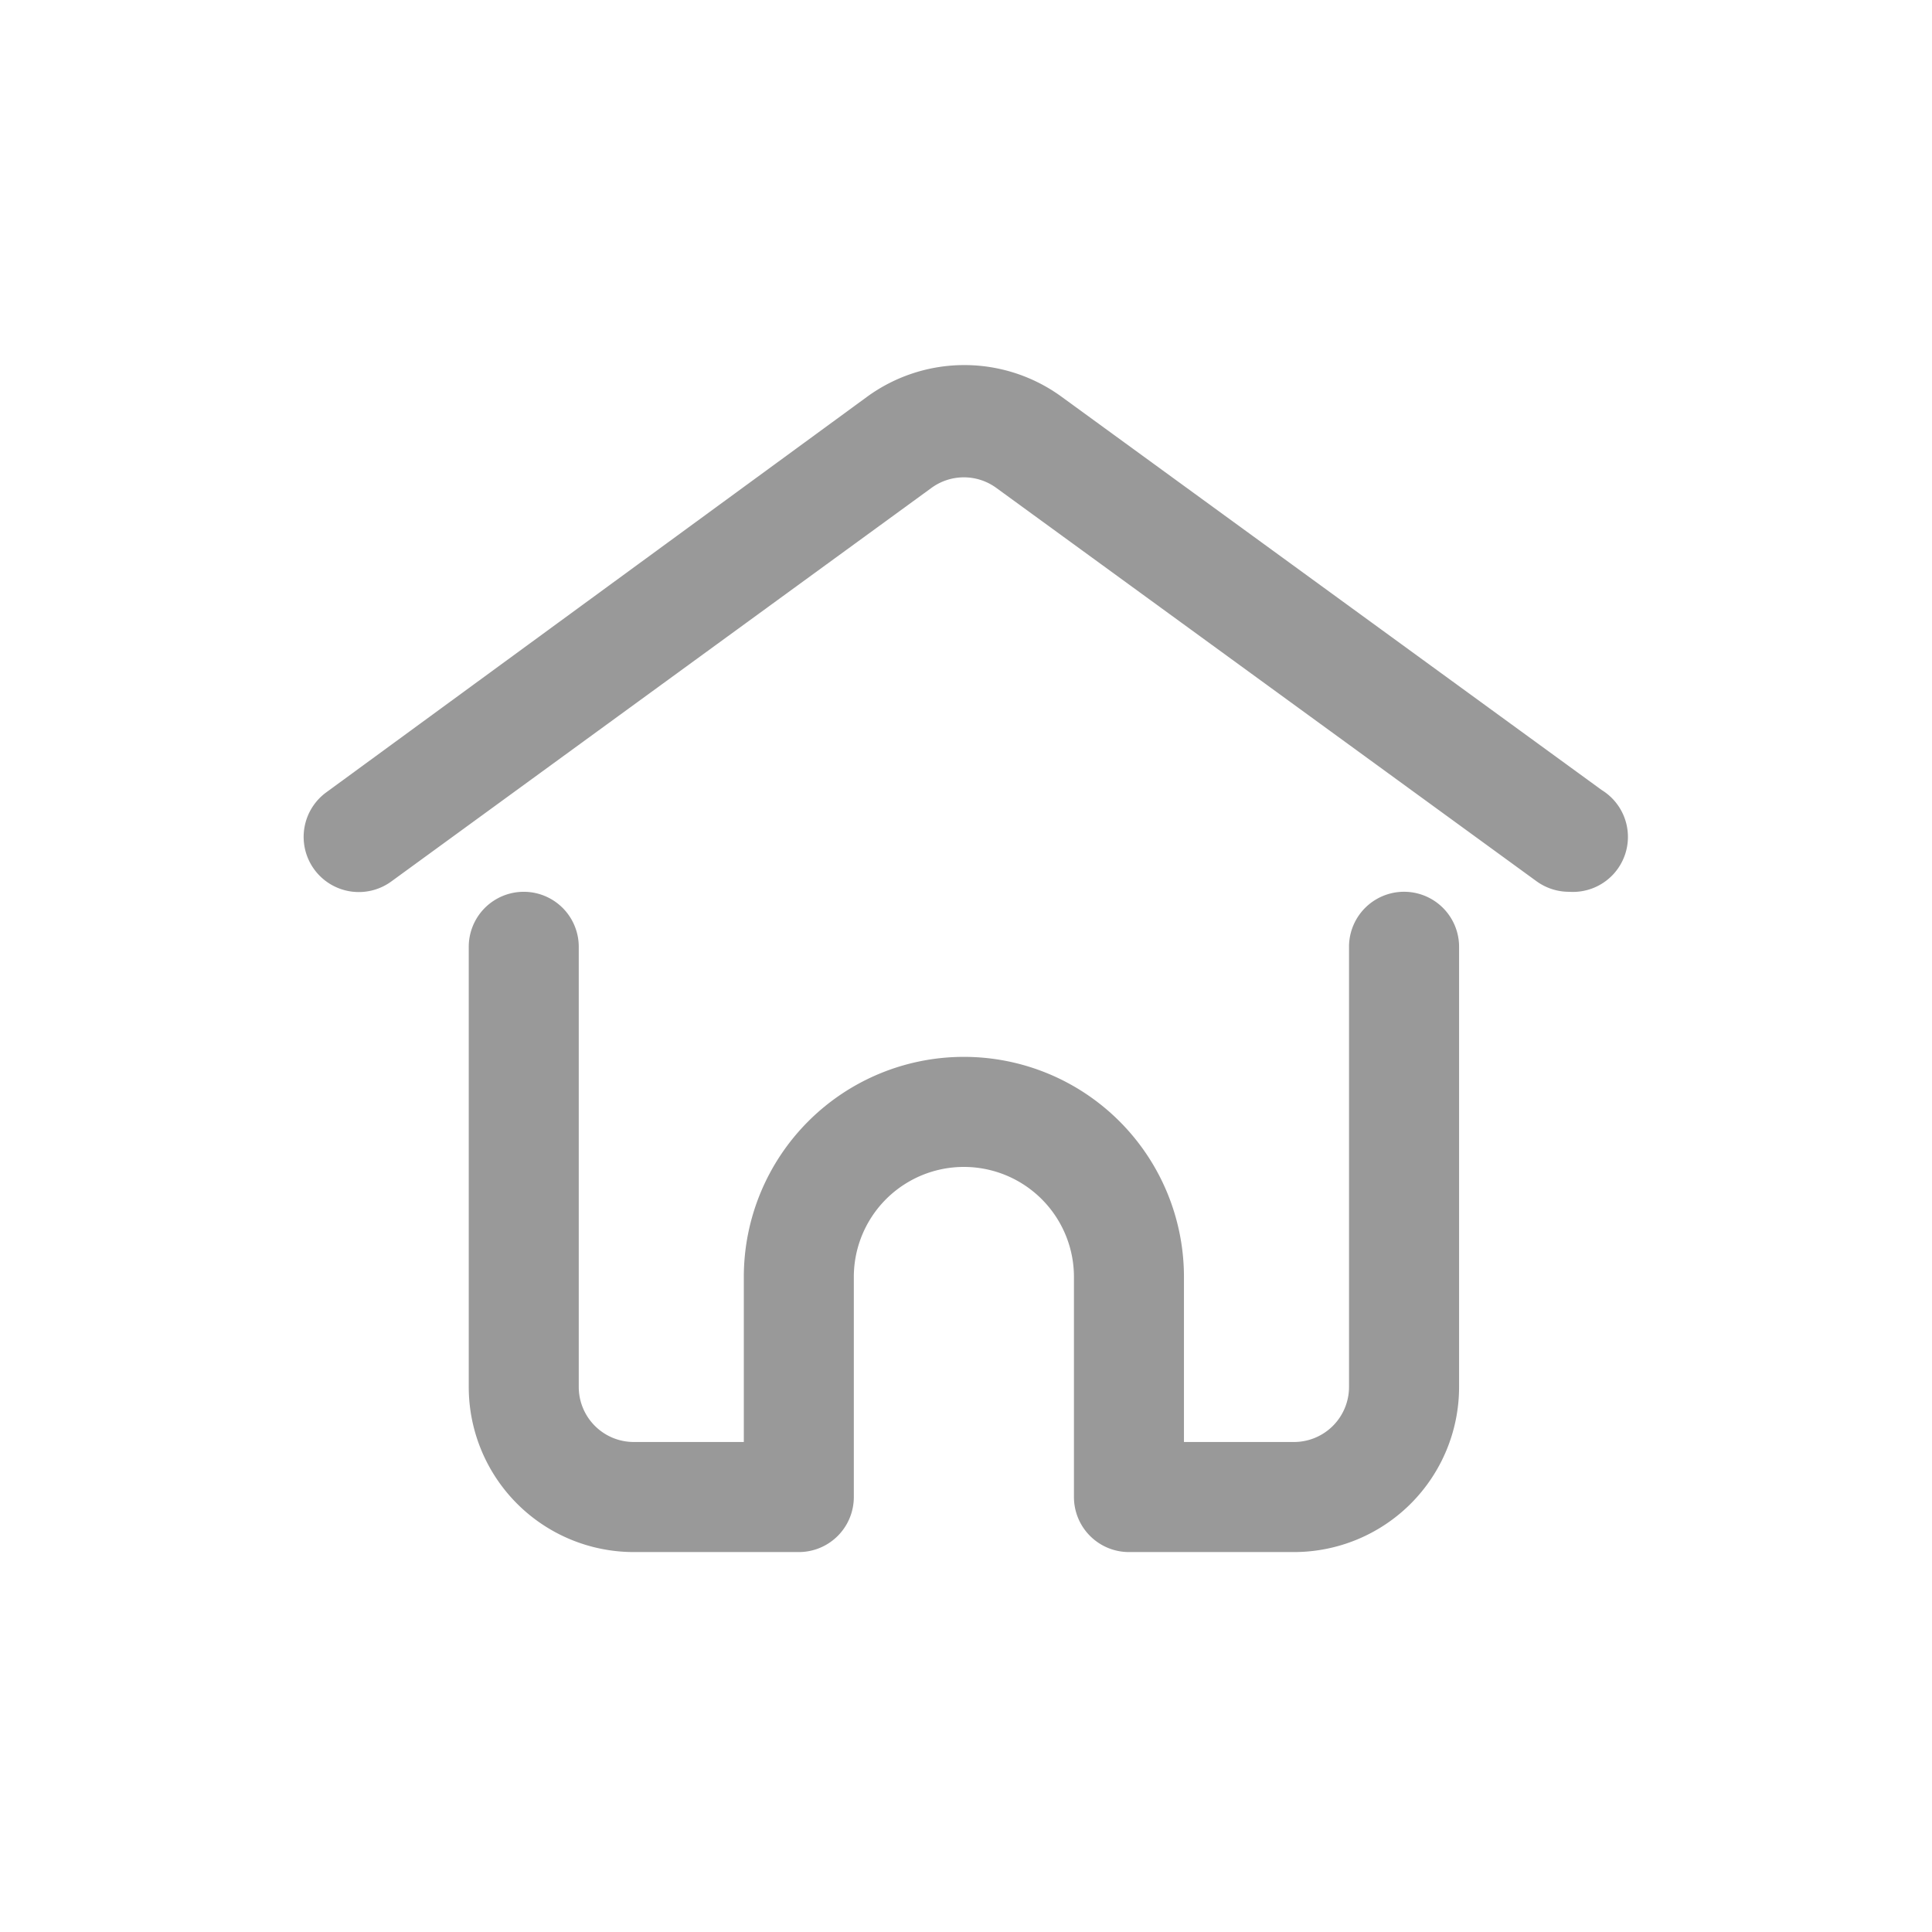 <svg id="Ic_Home_Selected" xmlns="http://www.w3.org/2000/svg" xmlns:xlink="http://www.w3.org/1999/xlink" width="32" height="32" viewBox="0 0 32 32">
  <defs>
    <clipPath id="clip-path">
      <rect id="사각형_241" data-name="사각형 241" width="22" height="19.722" fill="#999"/>
    </clipPath>
  </defs>
  <g id="Ic_Home" transform="translate(-279.114 -403.39)">
    <g id="그룹_457" data-name="그룹 457" transform="translate(284.114 409.39)">
      <g id="그룹_456" data-name="그룹 456" clip-path="url(#clip-path)">
        <path id="패스_267" data-name="패스 267" d="M305.109,418.171a.917.917,0,0,1-.538-.173l-8.949-6.516a.911.911,0,0,0-1.076,0L285.6,418a.913.913,0,0,1-1.076-1.477l8.959-6.553a2.734,2.734,0,0,1,3.217,0l8.949,6.516a.911.911,0,0,1-.537,1.685Zm0,0" transform="translate(-284.119 -409.4)" fill="#999"/>
      </g>
    </g>
    <path id="패스_268" data-name="패스 268" d="M301.146,431h-2.734a.911.911,0,0,1-.911-.911v-3.645a1.823,1.823,0,1,0-3.646,0v3.645a.911.911,0,0,1-.91.911h-2.735a2.734,2.734,0,0,1-2.733-2.735v-7.29a.911.911,0,1,1,1.822,0v7.29a.912.912,0,0,0,.911.912h1.823v-2.734a3.645,3.645,0,0,1,7.29,0v2.734h1.823a.912.912,0,0,0,.911-.912v-7.29a.911.911,0,1,1,1.823,0v7.29A2.735,2.735,0,0,1,301.146,431Zm0,0" transform="translate(-0.599 -1.903)" fill="#999"/>
  </g>
  <rect id="사각형_247" data-name="사각형 247" width="32" height="32" fill="none"/>
</svg>

